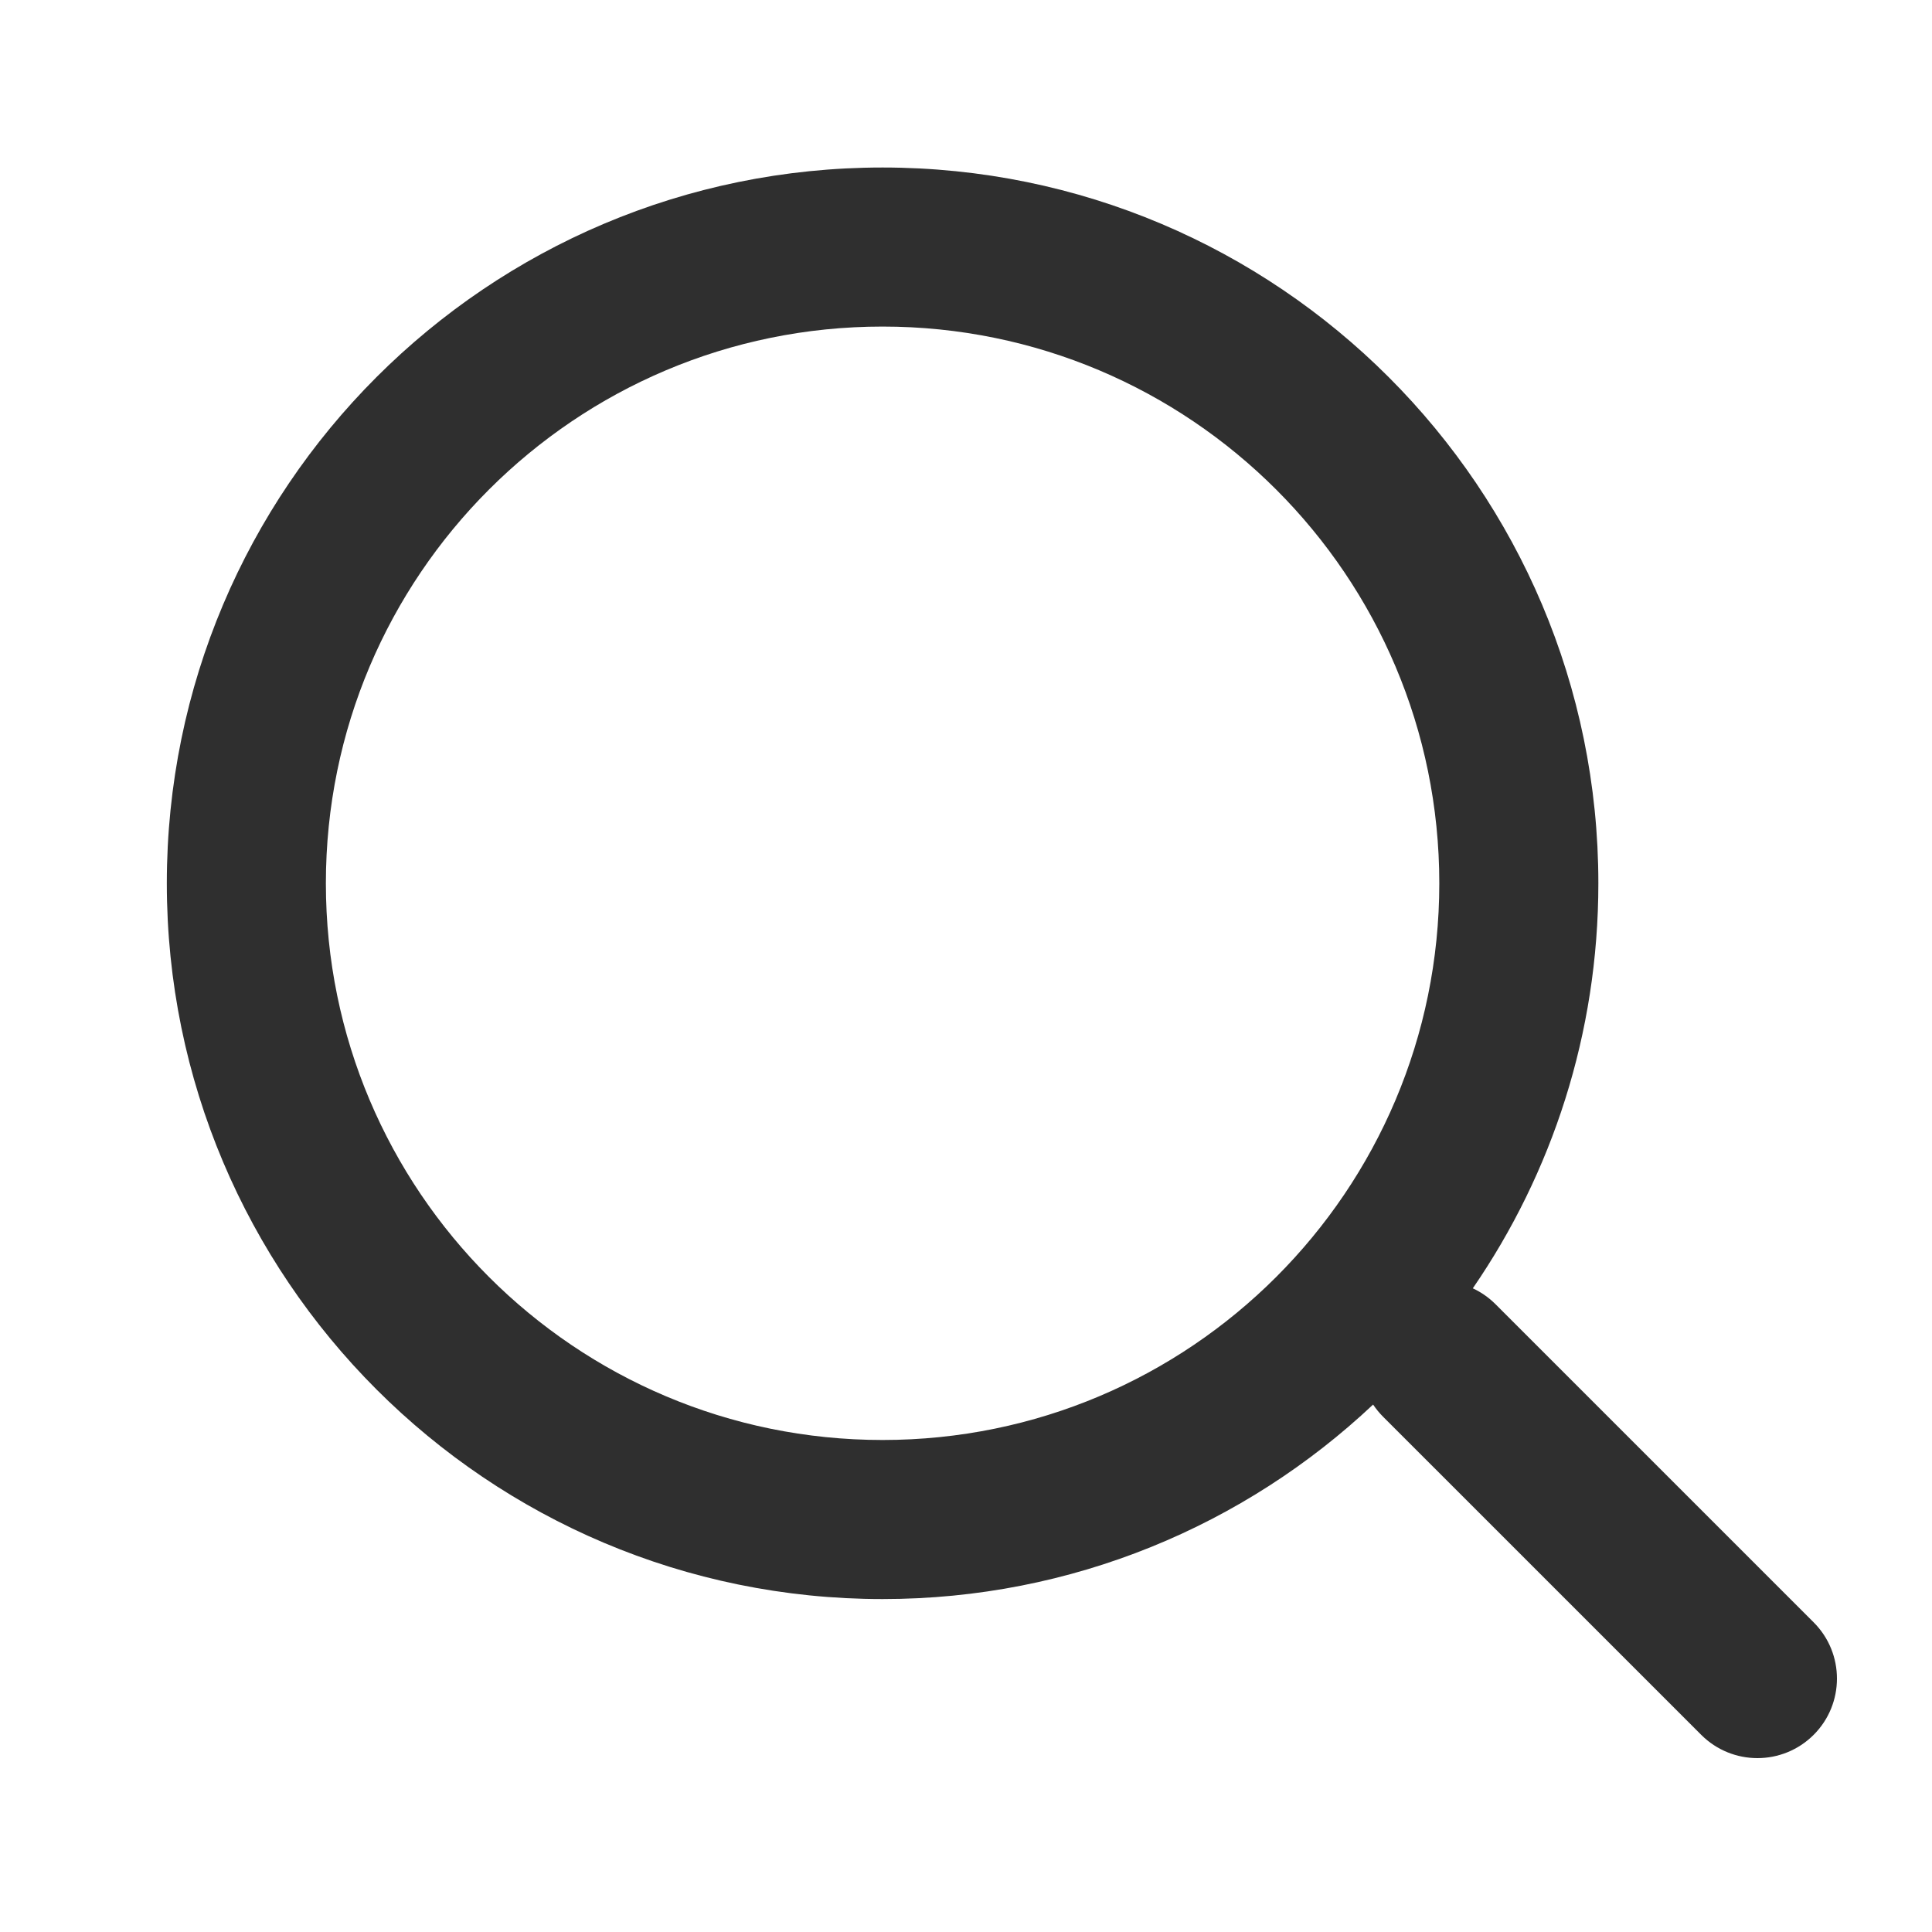 <svg width="101" height="101" viewBox="0 0 101 101" fill="none" xmlns="http://www.w3.org/2000/svg">
<path fill-rule="evenodd" clip-rule="evenodd" d="M17.036 46.176C17.036 30.102 30.066 17.072 46.139 17.072C62.213 17.072 75.243 30.102 75.243 46.176C75.243 62.249 62.213 75.279 46.139 75.279C30.066 75.279 17.036 62.249 17.036 46.176ZM46.139 8.757C25.474 8.757 8.721 25.51 8.721 46.176C8.721 66.842 25.474 83.595 46.139 83.595C56.063 83.595 65.085 79.731 71.782 73.427C71.932 73.651 72.105 73.864 72.303 74.062L88.934 90.692C90.558 92.316 93.19 92.316 94.814 90.692C96.437 89.069 96.437 86.436 94.814 84.812L78.183 68.182C77.828 67.827 77.425 67.55 76.995 67.35C81.135 61.329 83.558 54.035 83.558 46.176C83.558 25.51 66.805 8.757 46.139 8.757Z" fill="#2F2F2F"/>
</svg>
